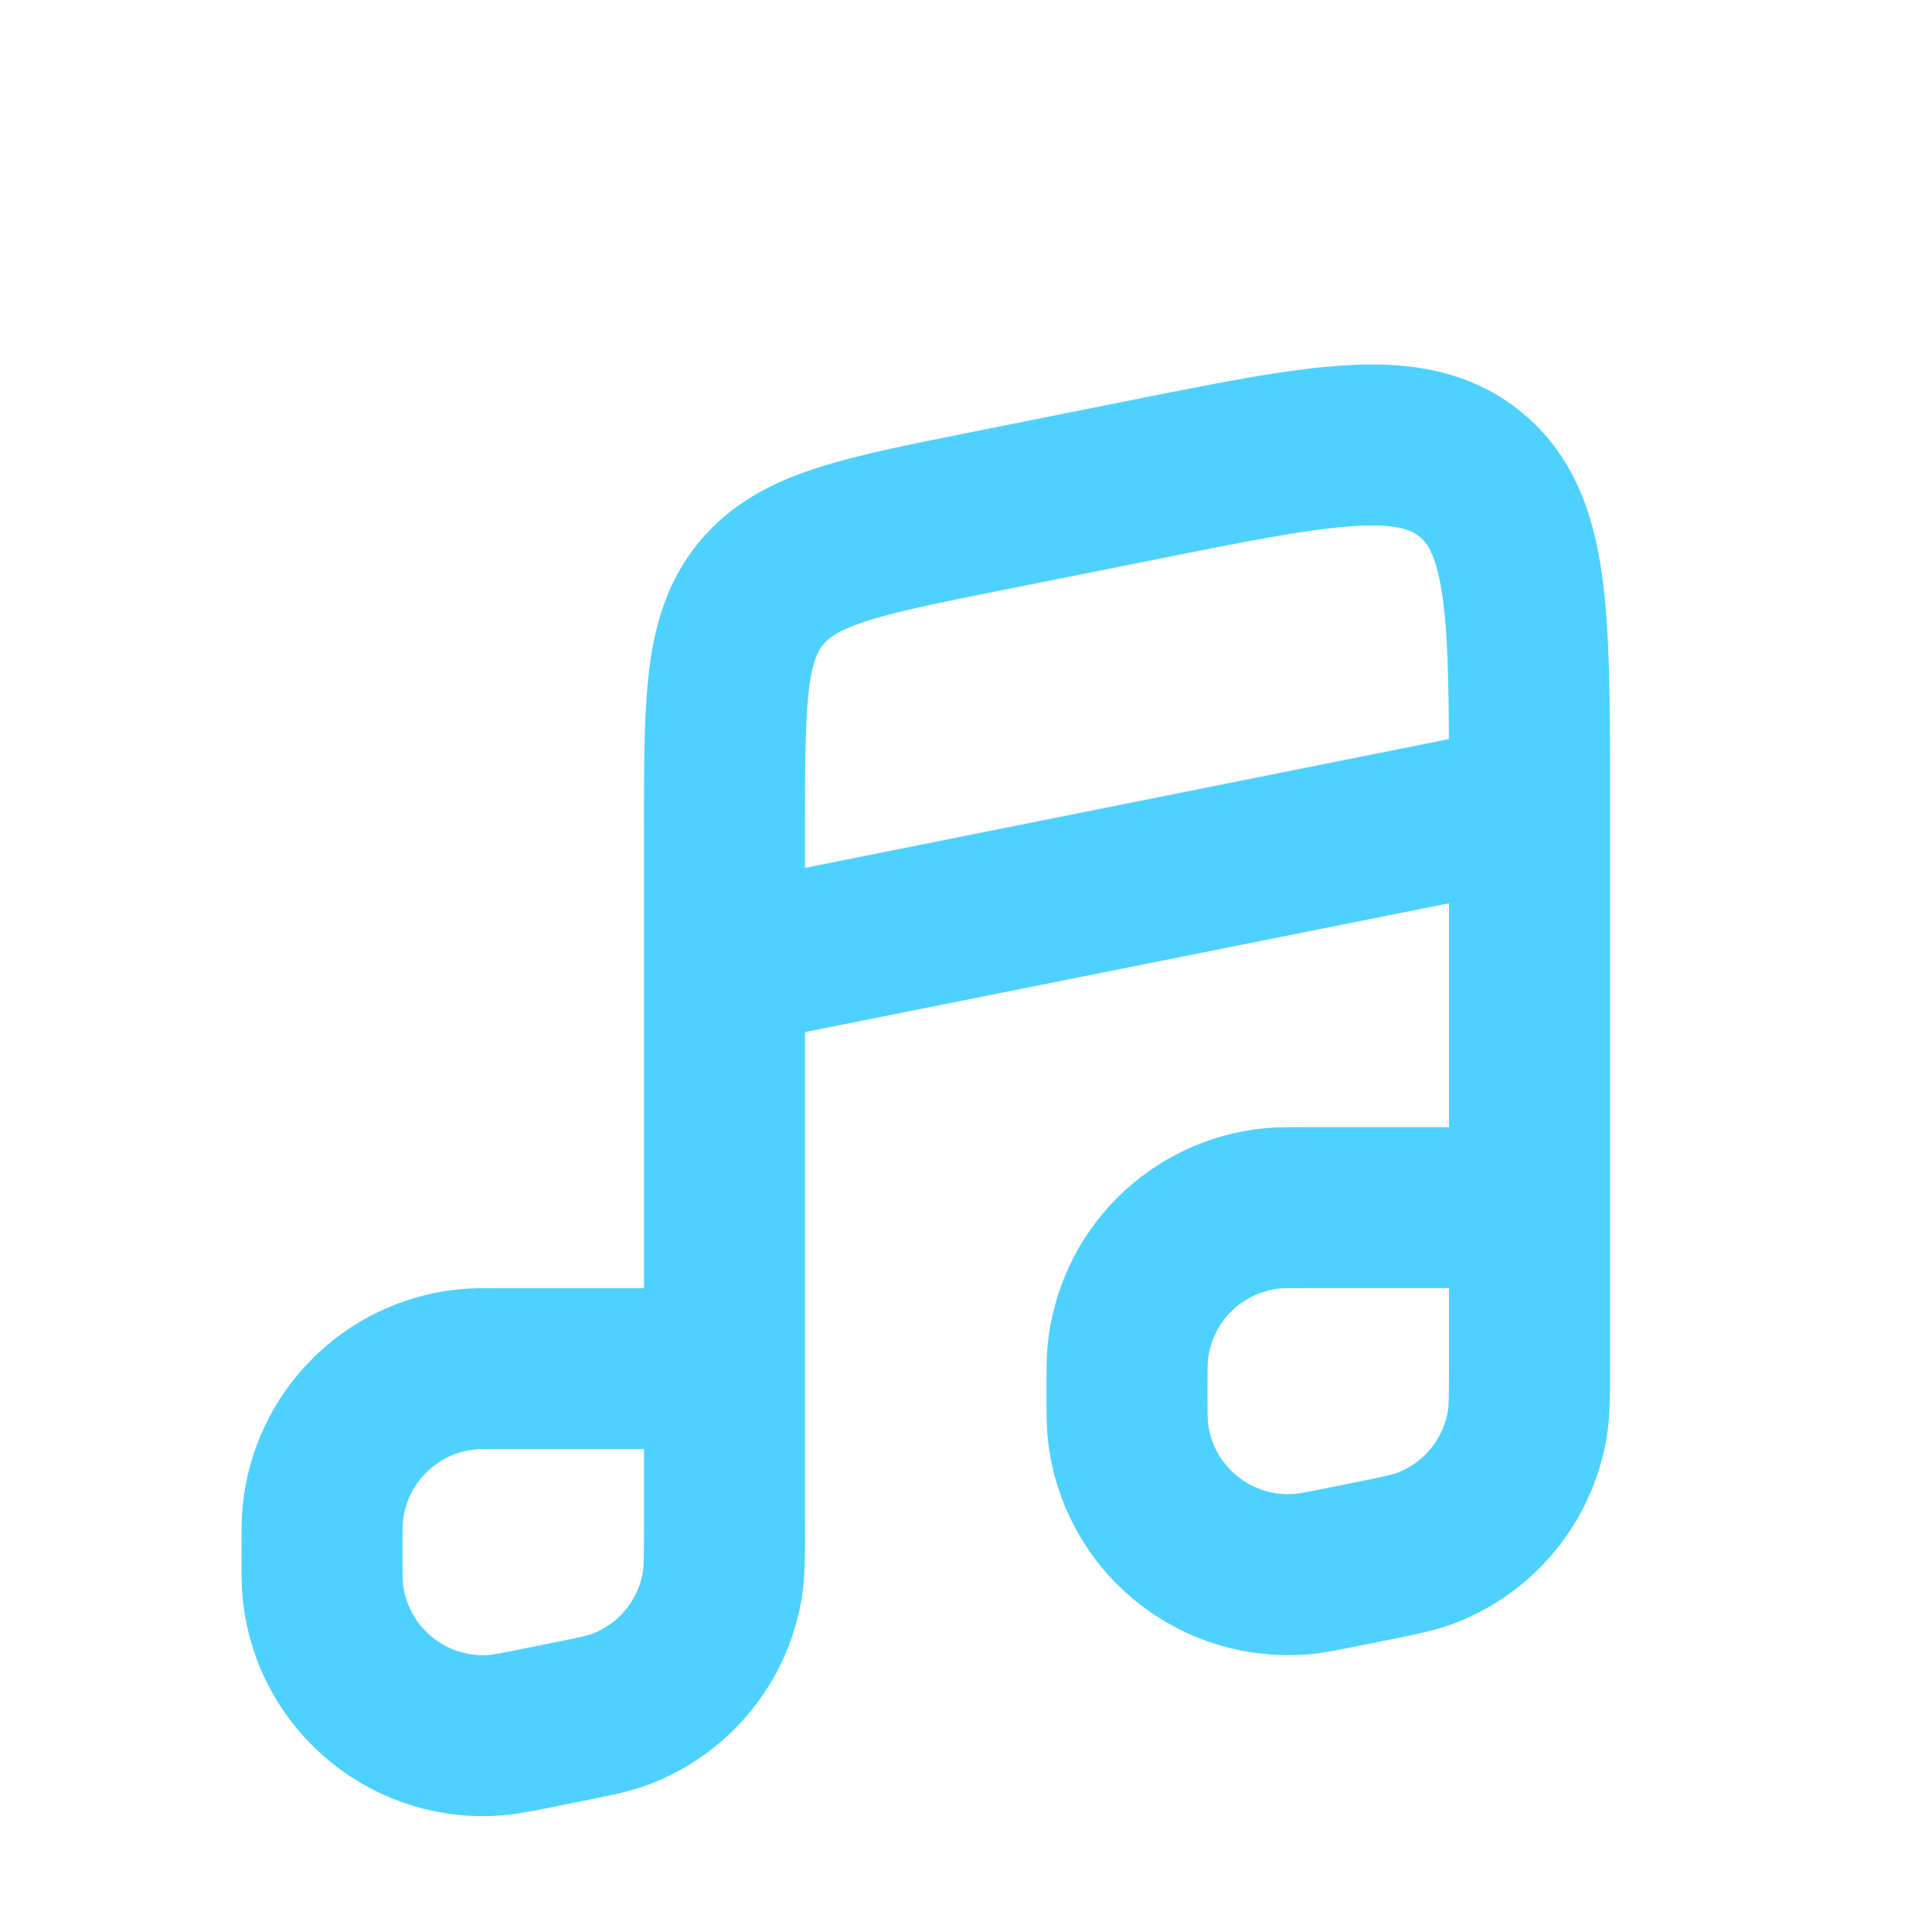 <svg width="24" height="24" viewBox="0 0 24 24" fill="none" xmlns="http://www.w3.org/2000/svg">
<g id="lets-icons:music">
<path id="Vector" d="M9 17.001H6.252C6.018 17.001 5.901 17.001 5.802 17.011C5.342 17.056 4.913 17.26 4.586 17.587C4.259 17.913 4.056 18.343 4.01 18.803C4 18.902 4 19.019 4 19.253C4 19.533 4 19.673 4.012 19.784C4.07 20.302 4.328 20.777 4.732 21.108C5.135 21.439 5.652 21.599 6.172 21.554C6.282 21.544 6.42 21.517 6.694 21.462L6.99 21.402C7.37 21.327 7.561 21.289 7.721 21.227C8.043 21.102 8.328 20.896 8.547 20.629C8.766 20.362 8.912 20.043 8.971 19.703C9 19.533 9 19.339 9 18.952V10.28C9 8.71 9 7.926 9.453 7.373C9.907 6.82 10.676 6.666 12.216 6.358L14.216 5.958C16.429 5.515 17.536 5.294 18.268 5.894C19 6.494 19 7.623 19 9.88V10.001M19 10.001V15.001M19 10.001L9 12.001M19 15.001V16.951C19 17.34 19 17.533 18.97 17.703C18.911 18.043 18.765 18.362 18.547 18.629C18.328 18.896 18.044 19.102 17.722 19.227C17.561 19.289 17.371 19.327 16.99 19.403L16.694 19.463C16.42 19.517 16.283 19.545 16.171 19.554C15.651 19.598 15.135 19.438 14.732 19.108C14.328 18.777 14.07 18.302 14.012 17.784C14 17.674 14 17.534 14 17.254C14 17.019 14 16.902 14.01 16.803C14.056 16.343 14.259 15.913 14.586 15.586C14.913 15.26 15.342 15.056 15.802 15.011C15.901 15.001 16.018 15.001 16.252 15.001H19Z" stroke="#4ED1FF" stroke-width="2"/>
</g>
</svg>
